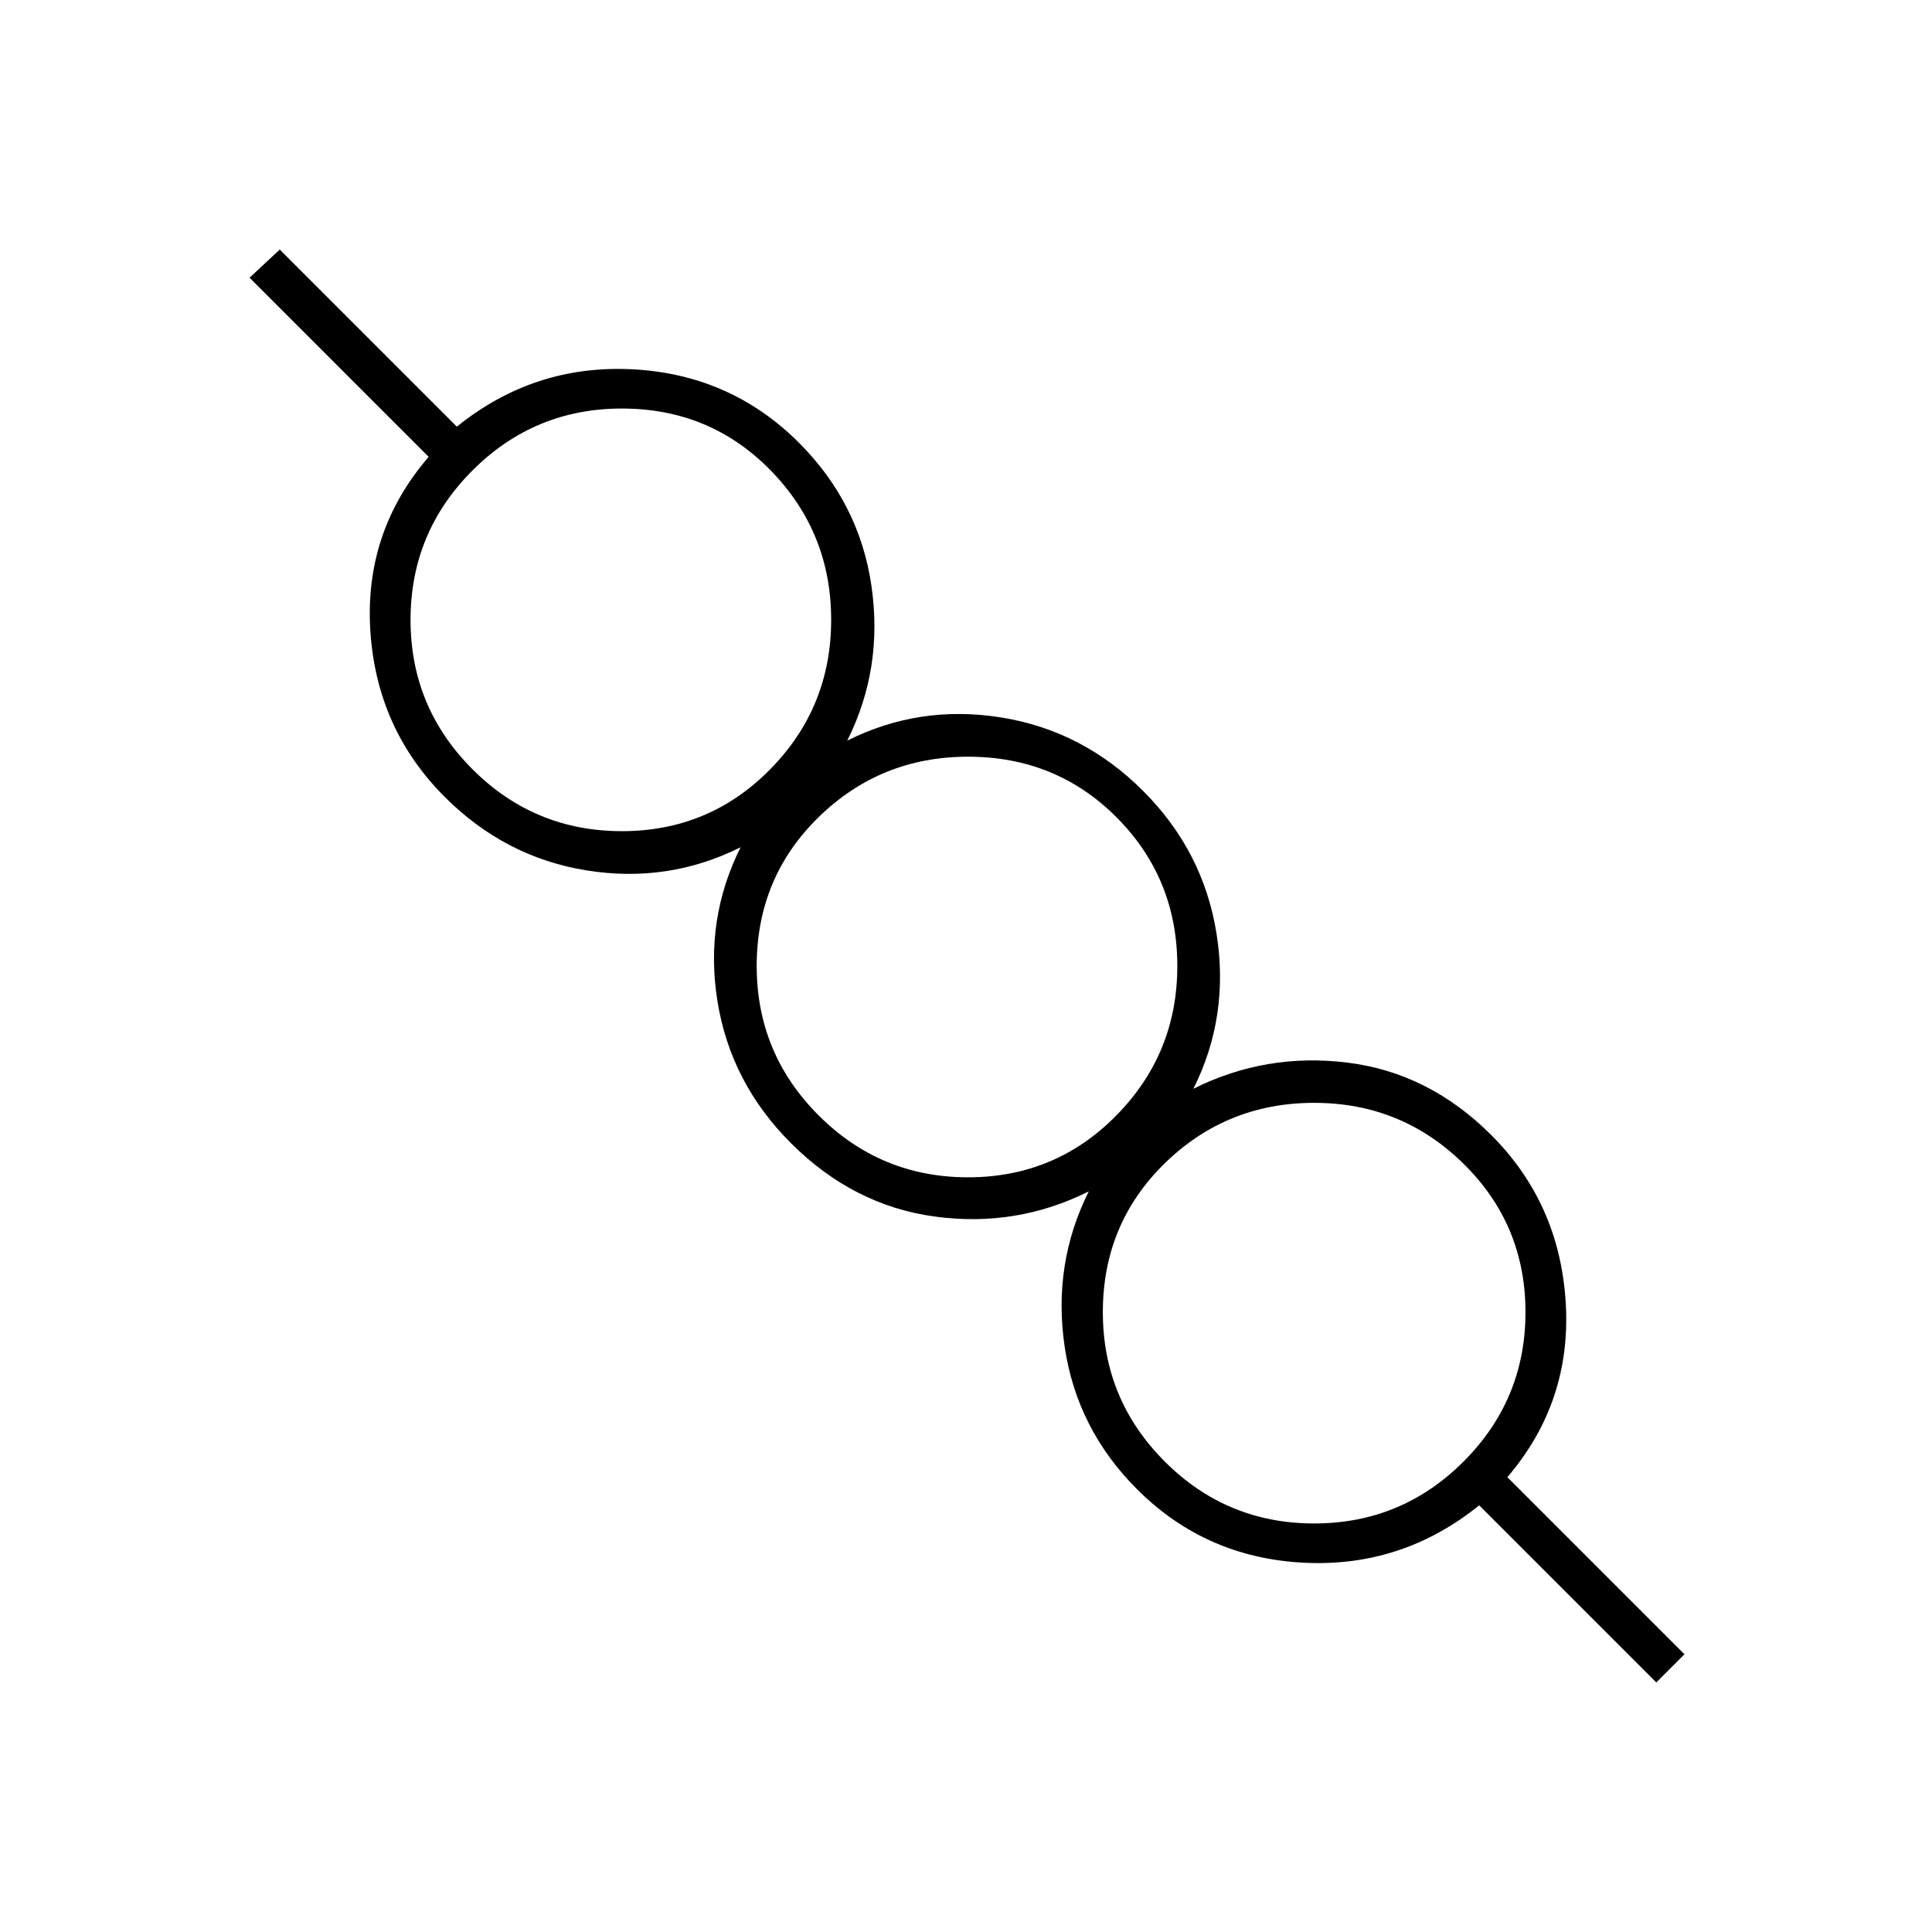 <svg xmlns="http://www.w3.org/2000/svg" height="20" viewBox="0 -960 960 960" width="20"><path d="m823-124-88-88q-38.44 31-87.22 28.5T565-220q-30-30-36-71t12-77q-36 18-76.5 12.5T393-392q-30-30-36.5-70.5T368-539q-36 18-76.5 11.5T221-564q-34-34-37-82.92T213-733l-89-89 15-14 88 88q38.44-31 87.22-28.5T397-740q30 30 36 71t-12 77q36-18 76.5-11.5T568-567q30 30 36.5 71T593-419q36-18 76.5-13t71.5 36q34 34 37 83.28T749-226l88 88-14 14Zm-170-79q43.47 0 74.23-30.77Q758-264.53 758-308t-30.77-73.73Q696.47-412 653-412t-74.23 30.04Q548-351.91 548-308q0 43.47 30.77 74.23Q609.53-203 653-203ZM481-375q43.47 0 73.73-30.77Q585-436.53 585-480t-30.04-73.73Q524.91-584 481-584q-43.47 0-74.23 30.04Q376-523.91 376-480q0 43.47 30.77 74.23Q437.53-375 481-375ZM309-547q43.47 0 73.73-30.77Q413-608.53 413-652t-30.04-74.23Q352.91-757 309-757q-43.47 0-74.23 30.77Q204-695.47 204-652t30.77 74.23Q265.53-547 309-547Zm344 239ZM481-480ZM309-652Z"/></svg>
